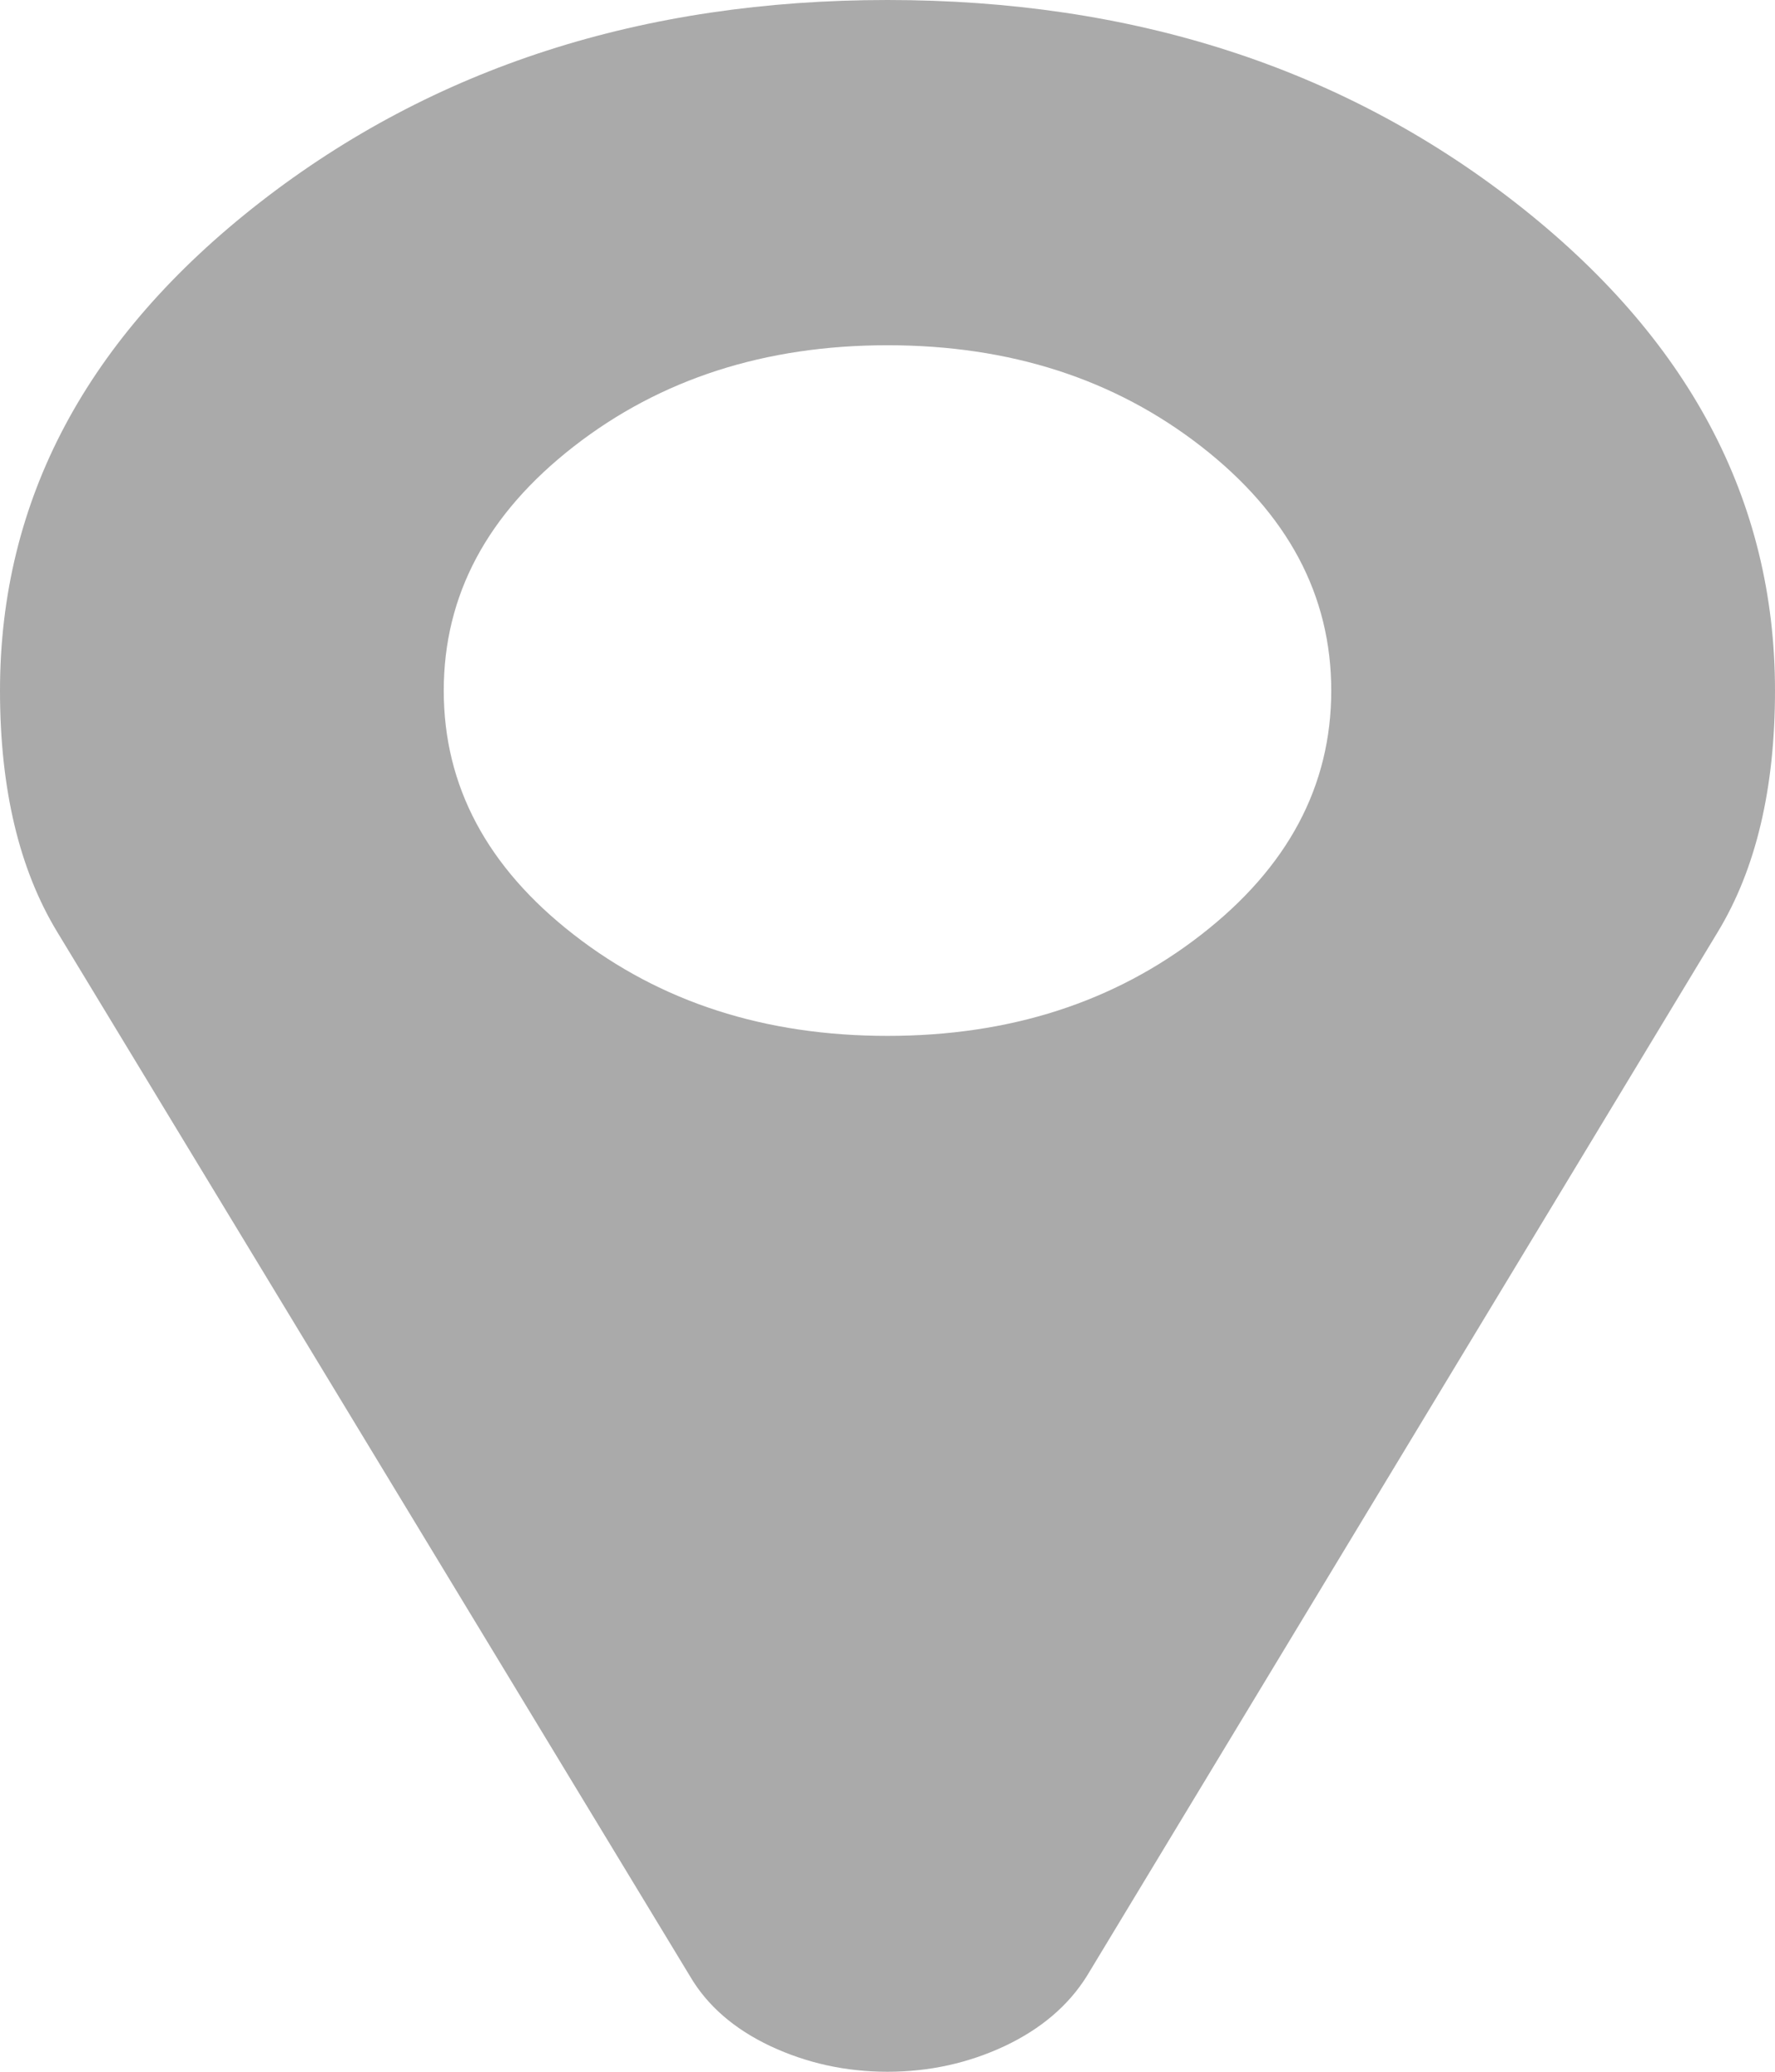 ﻿<?xml version="1.0" encoding="utf-8"?>
<svg version="1.1" xmlns:xlink="http://www.w3.org/1999/xlink" width="12px" height="14px" xmlns="http://www.w3.org/2000/svg">
  <g transform="matrix(1 0 0 1 -1597 -207 )">
    <path d="M 8.121 6.316  C 8.707 5.861  9 5.311  9 4.667  C 9 4.023  8.707 3.473  8.121 3.017  C 7.535 2.561  6.828 2.333  6 2.333  C 5.172 2.333  4.465 2.561  3.879 3.017  C 3.293 3.473  3 4.023  3 4.667  C 3 5.311  3.293 5.861  3.879 6.316  C 4.465 6.772  5.172 7  6 7  C 6.828 7  7.535 6.772  8.121 6.316  Z M 10.242 1.367  C 11.414 2.279  12 3.378  12 4.667  C 12 5.329  11.871 5.873  11.613 6.298  L 7.348 13.353  C 7.223 13.553  7.037 13.711  6.791 13.827  C 6.545 13.942  6.281 14  6 14  C 5.719 14  5.455 13.942  5.209 13.827  C 4.963 13.711  4.781 13.553  4.664 13.353  L 0.387 6.298  C 0.129 5.873  0 5.329  0 4.667  C 0 3.378  0.586 2.279  1.758 1.367  C 2.93 0.456  4.344 0  6 0  C 7.656 0  9.07 0.456  10.242 1.367  Z " fill-rule="nonzero" fill="#aaaaaa" stroke="none" transform="matrix(1 0 0 1 1597 207 )" />
  </g>
</svg>